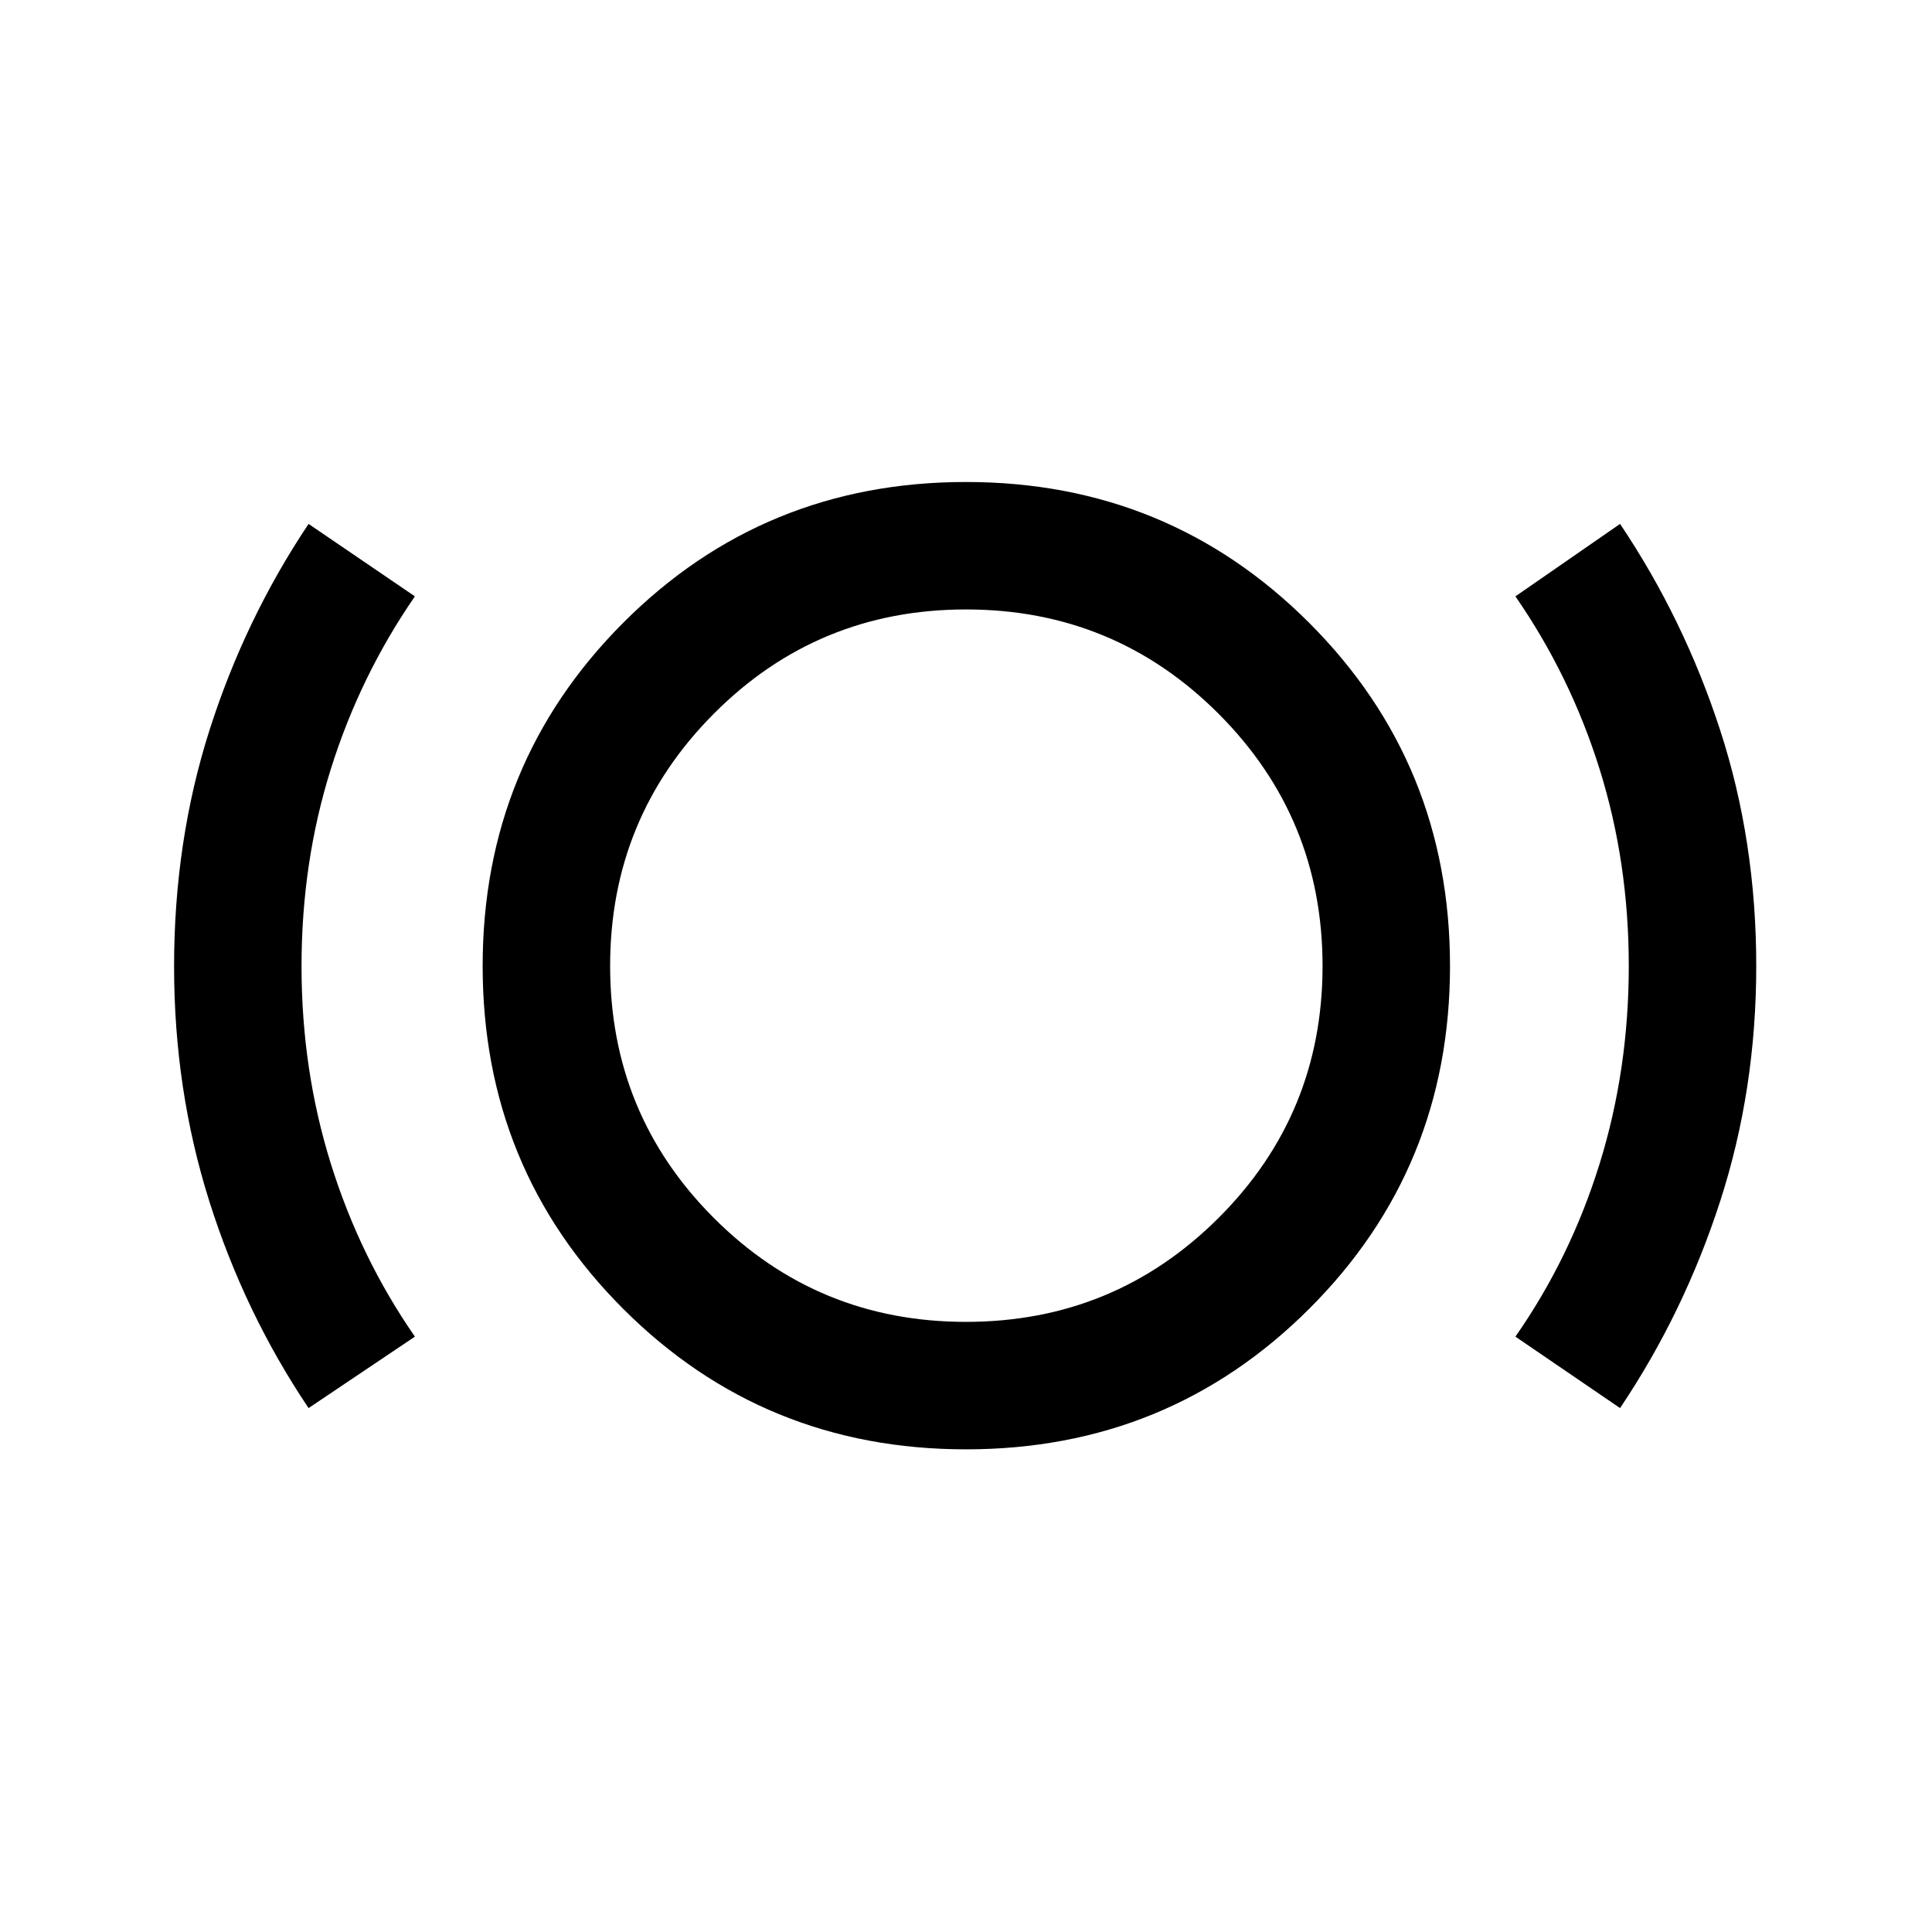 <svg xmlns="http://www.w3.org/2000/svg" height="40" viewBox="0 -960 960 960" width="40"><path d="M153.33-260.33Q121.5-307.7 104-363.12q-17.5-55.43-17.5-116.65 0-62.22 17.6-117.42 17.61-55.19 49.23-102.48l52.84 36q-27.2 39.37-41.77 85.76-14.57 46.4-14.57 98.02 0 51.46 14.57 98.15 14.57 46.69 41.77 85.91l-52.84 35.5ZM480-239.83q-100.54 0-170.35-69.82-69.82-69.81-69.82-170.35 0-100.54 69.82-170.52Q379.46-720.5 480-720.5q100.54 0 170.52 69.98T720.5-480q0 100.54-69.98 170.35-69.98 69.82-170.52 69.82Zm0-63.34q73.67 0 125.42-51.58T657.17-480q0-73.67-51.75-125.42T480-657.17q-73.67 0-125.25 51.75T303.17-480q0 73.67 51.58 125.25T480-303.17Zm325 42.84-52-35.5q27.33-39.17 41.83-85.88 14.5-46.71 14.5-98.25t-14.5-97.87q-14.5-46.34-41.83-85.84l52-36q31.81 47.36 49.74 102.5 17.93 55.14 17.93 117.17 0 61.46-17.93 116.89-17.93 55.42-49.74 102.78ZM480-480Z"/></svg>